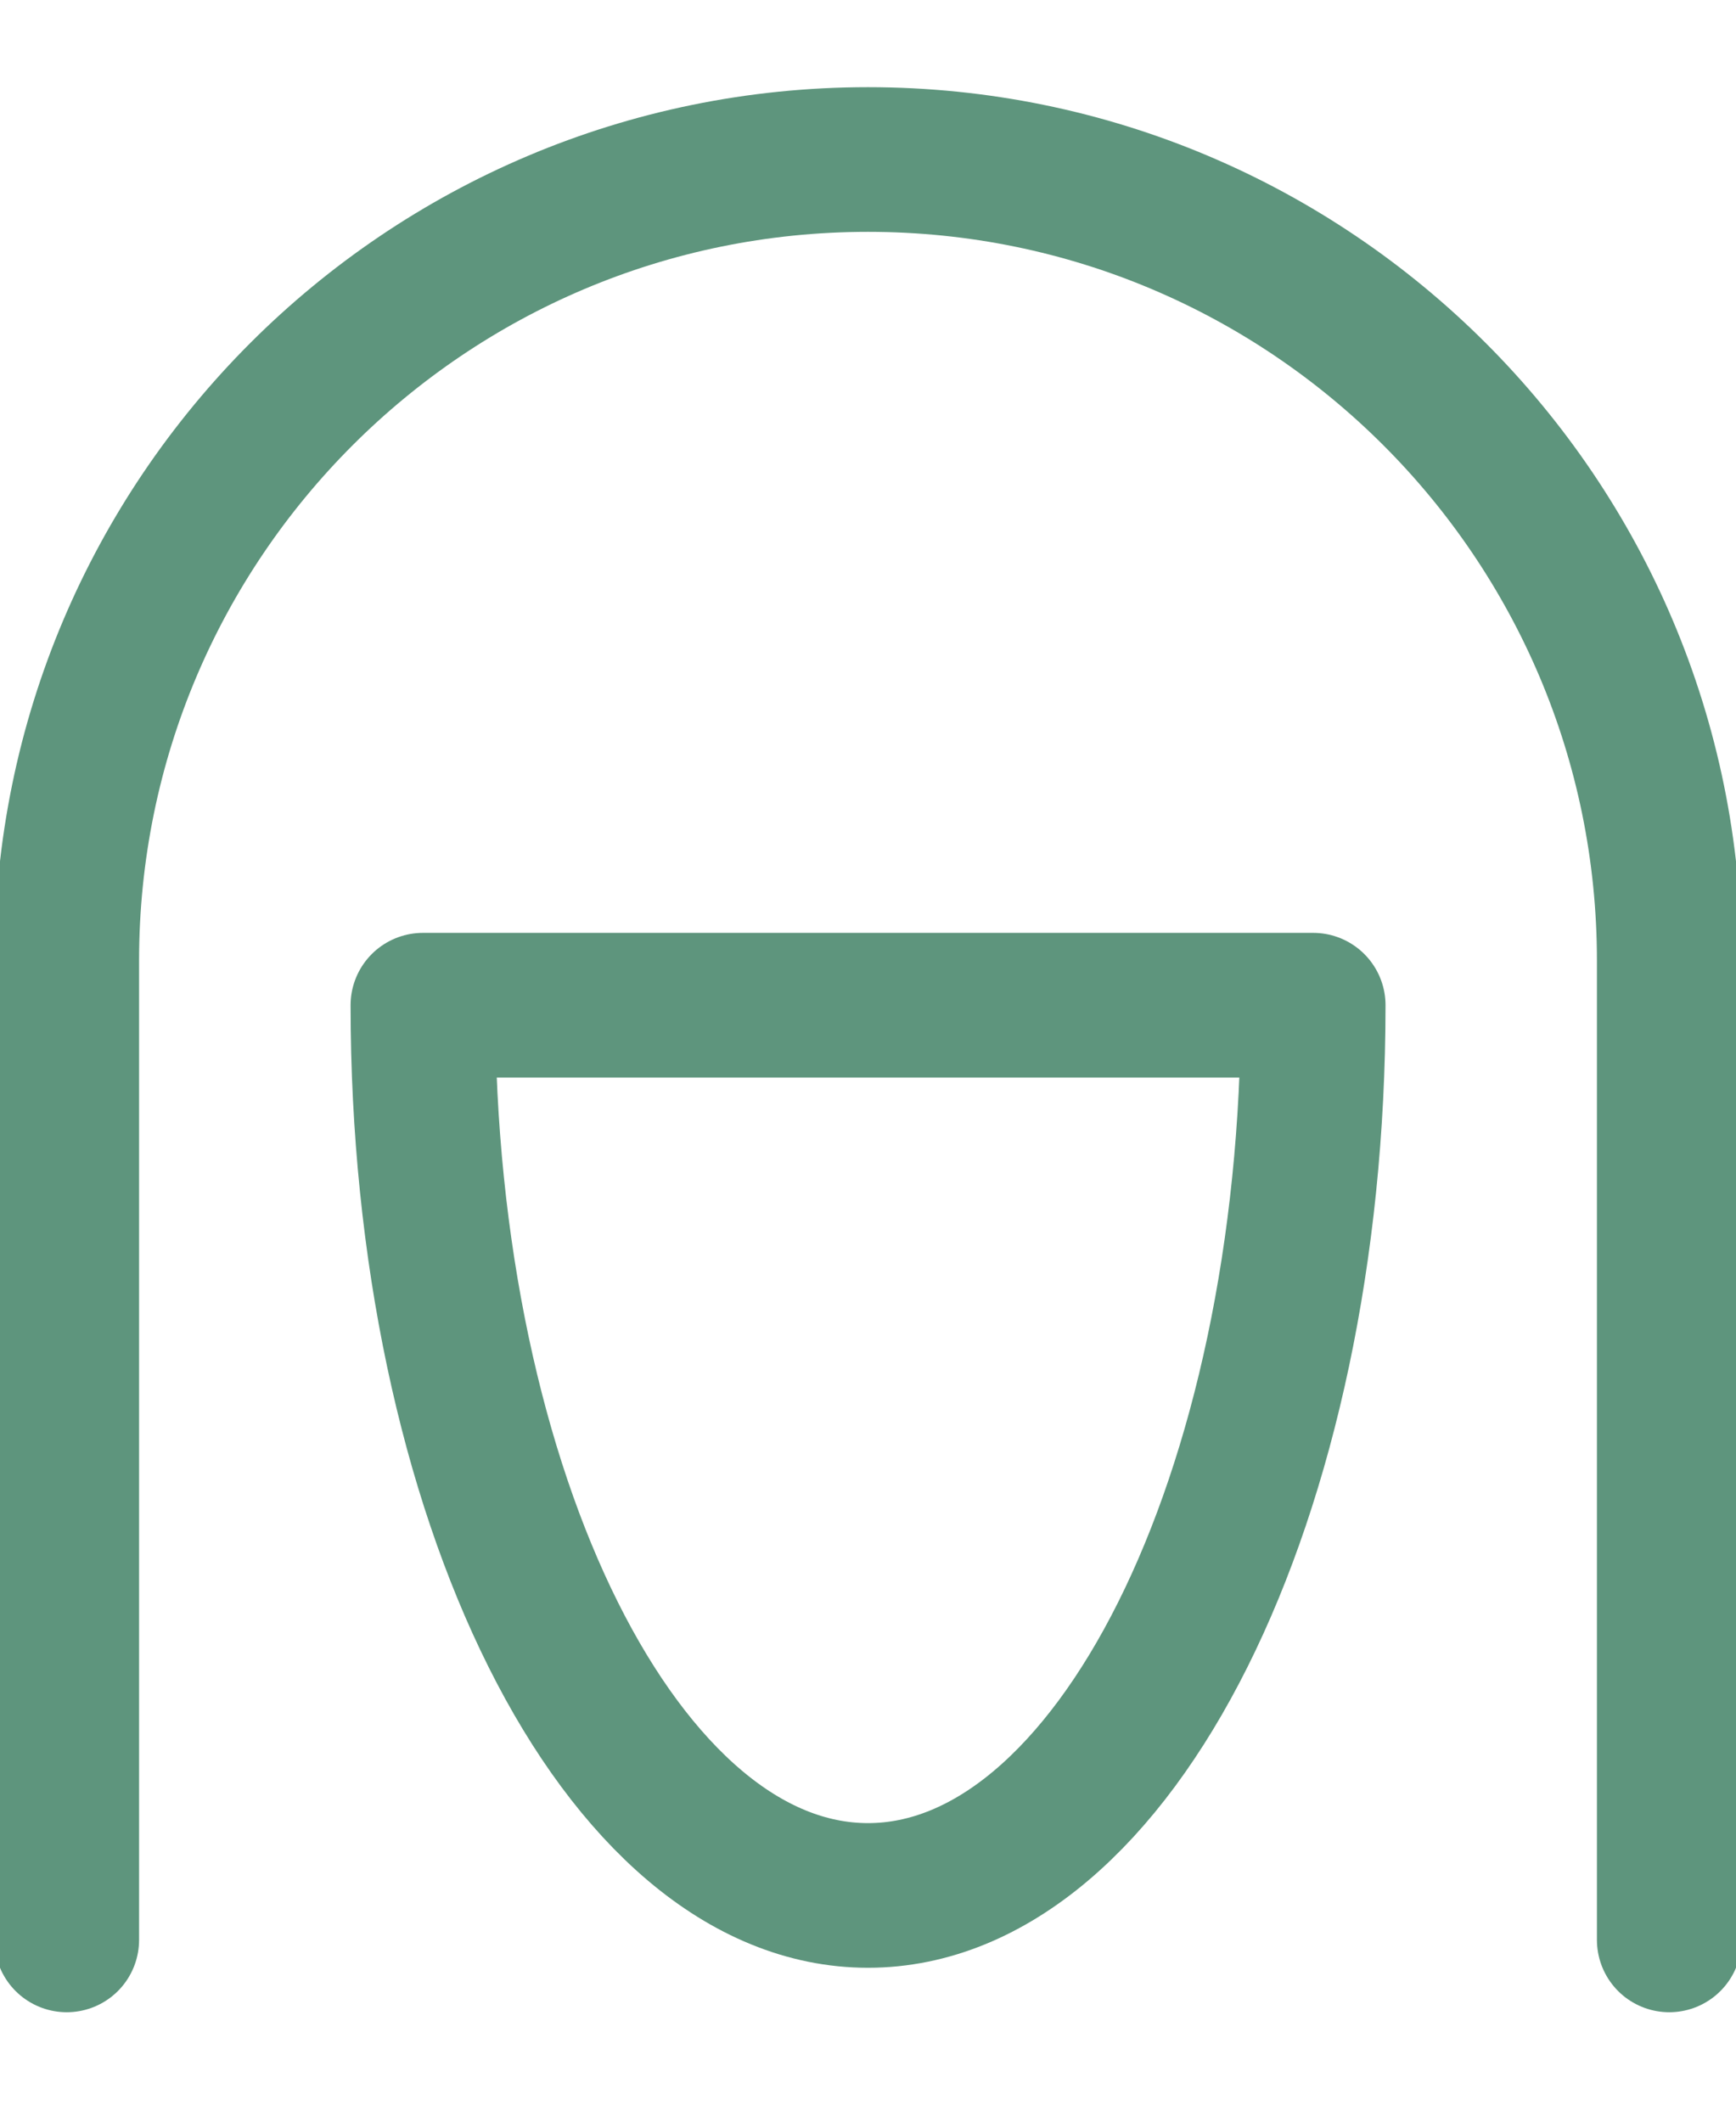 <svg width="18" height="22" viewBox="0 0 18 22" fill="none" xmlns="http://www.w3.org/2000/svg">
<path d="M17.308 20.115V9.961C17.308 5.373 13.588 1.654 9 1.654C4.412 1.654 0.692 5.373 0.692 9.961V20.115" stroke="#5E957D" stroke-width="1.5" stroke-linecap="round" stroke-linejoin="round"/>
<path d="M9 19.654C11.549 19.654 13.616 15.521 13.616 10.423H4.385C4.385 15.521 6.451 19.654 9 19.654Z" stroke="#5E957D" stroke-width="1.5" stroke-linecap="round" stroke-linejoin="round"/>
</svg>
